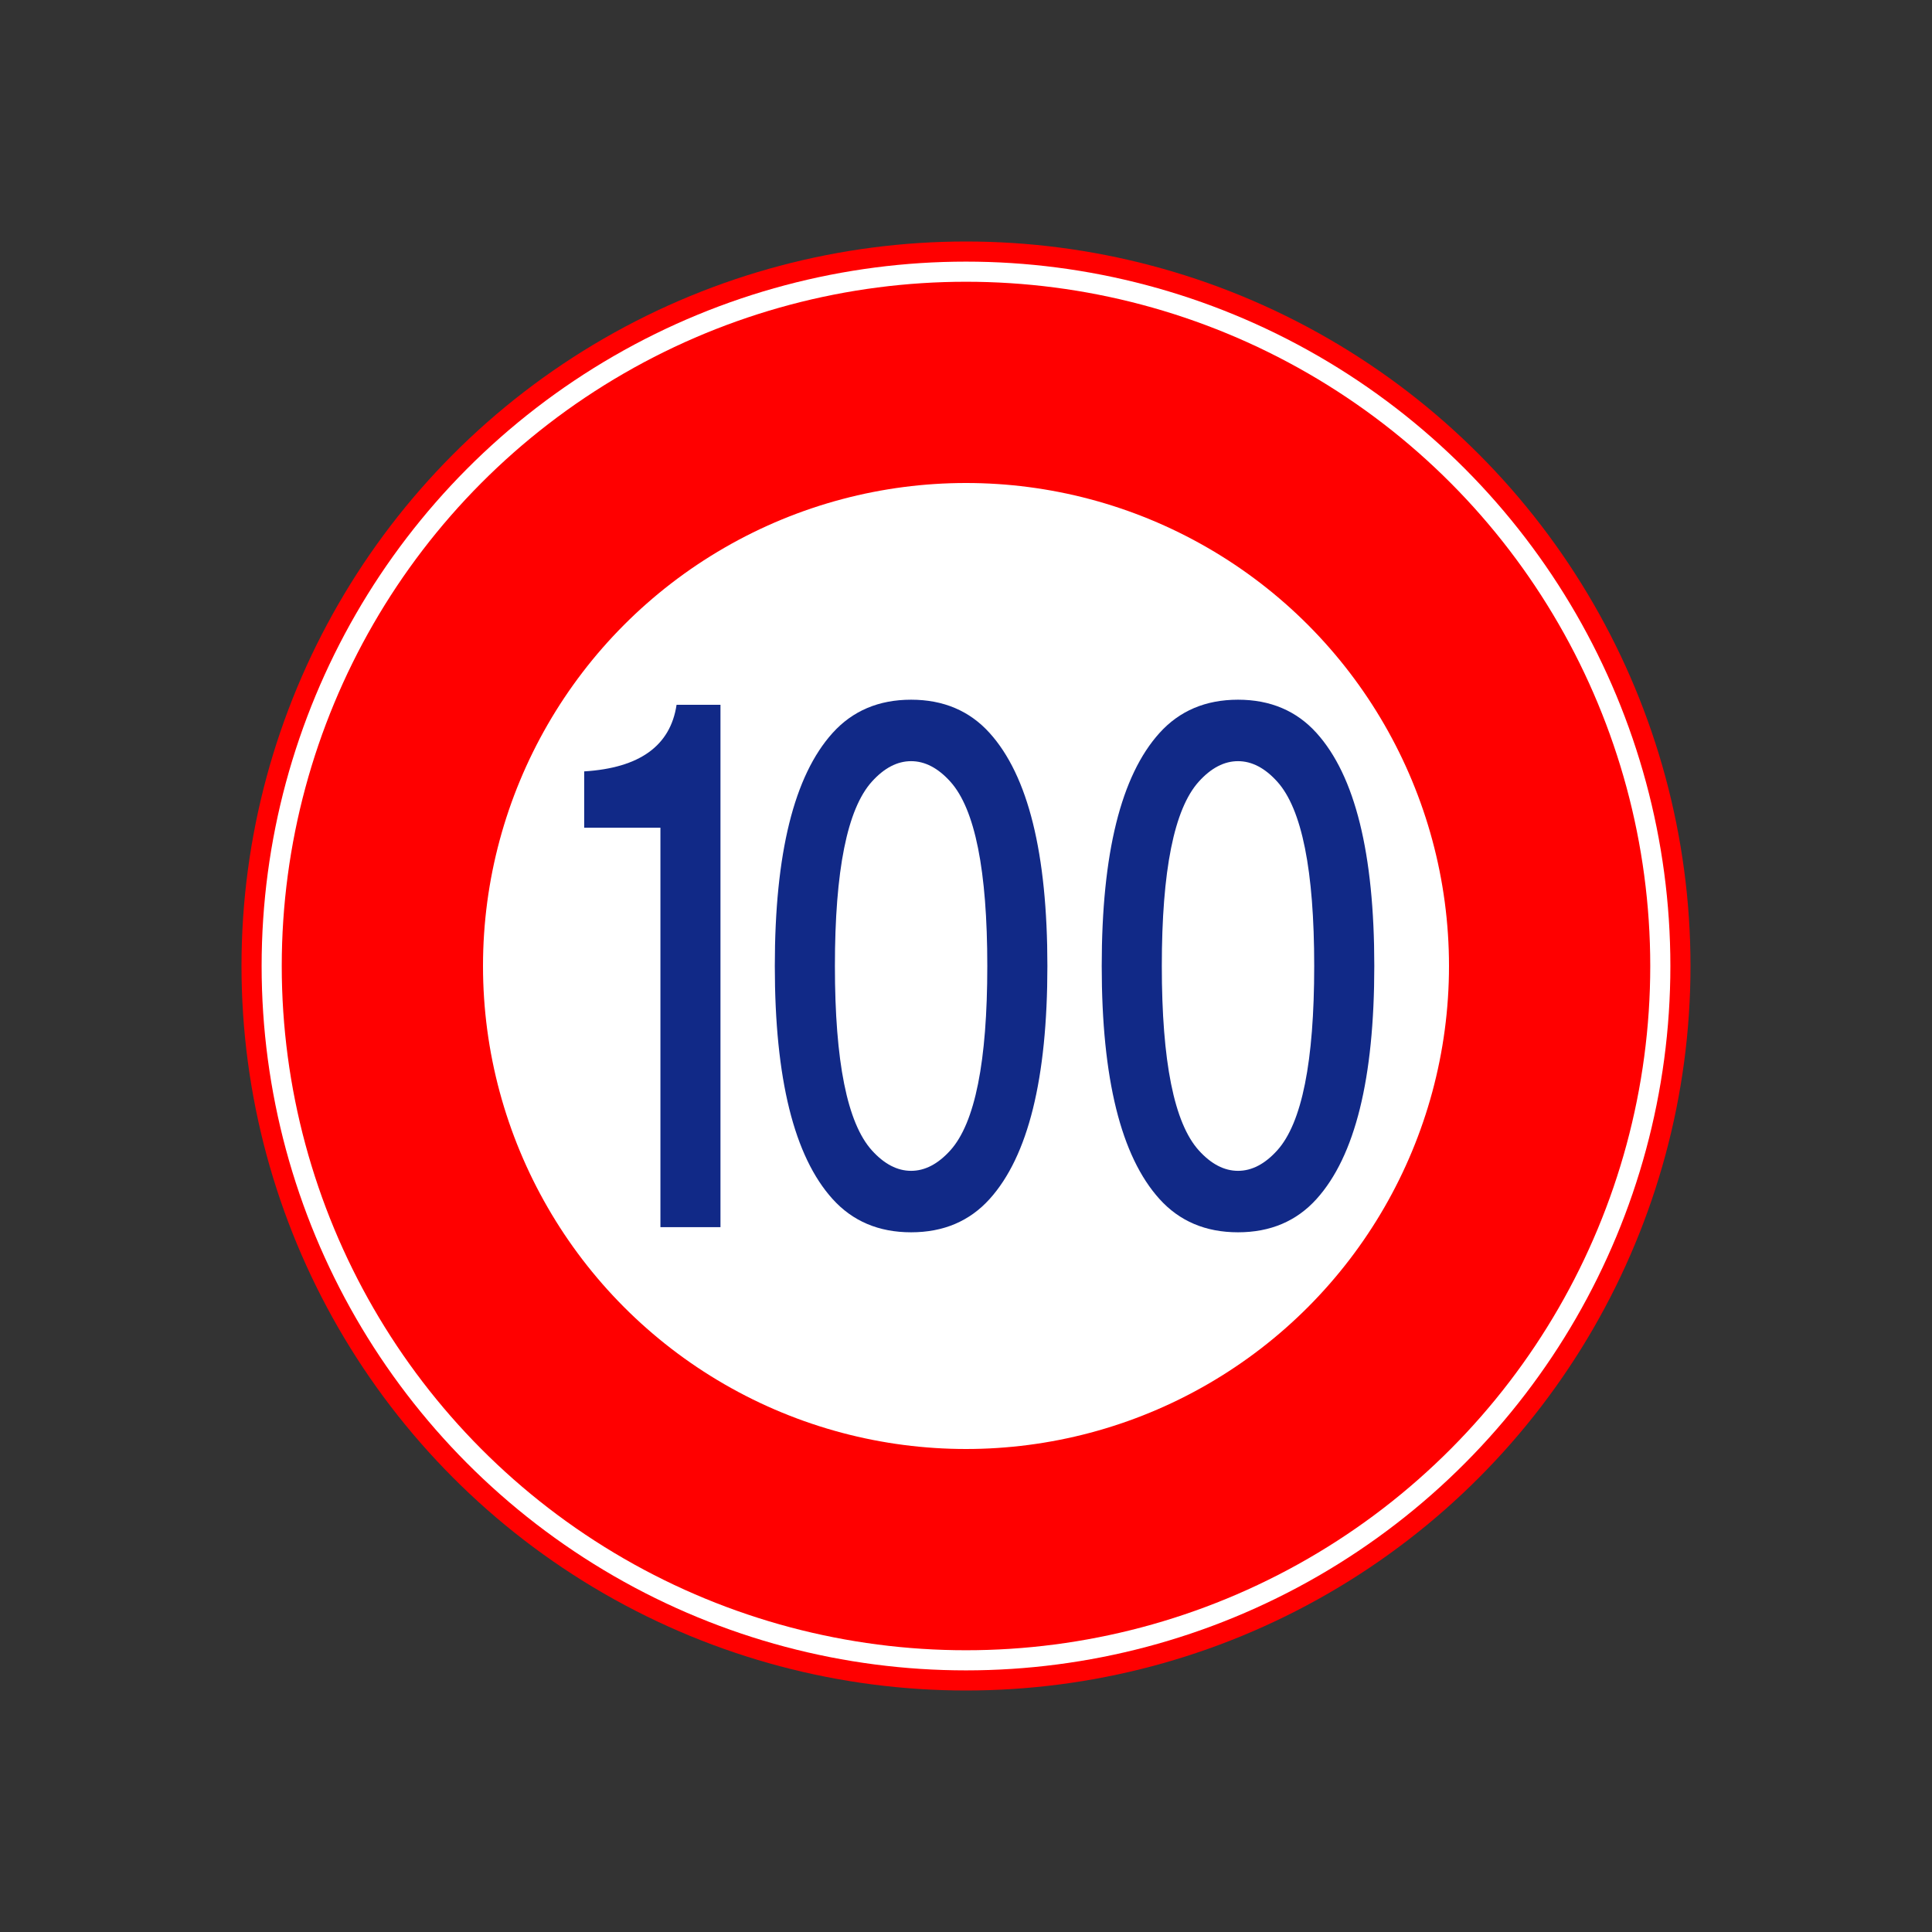 <?xml version="1.0" encoding="UTF-8" standalone="no"?>
<!-- Created with Inkscape (http://www.inkscape.org/) -->

<svg
   width="48mm"
   height="48mm"
   viewBox="0 0 48 48"
   version="1.1"
   id="svg5"
   inkscape:version="1.2.2 (732a01da63, 2022-12-09)"
   sodipodi:docname="upper100.svg"
   xml:space="preserve"
   xmlns:inkscape="http://www.inkscape.org/namespaces/inkscape"
   xmlns:sodipodi="http://sodipodi.sourceforge.net/DTD/sodipodi-0.dtd"
   xmlns="http://www.w3.org/2000/svg"
   xmlns:svg="http://www.w3.org/2000/svg"><rect x="0" y="0" width="48" height="48" fill="#333333" stroke="none"/><sodipodi:namedview
     id="namedview7"
     pagecolor="#ffffff"
     bordercolor="#000000"
     borderopacity="0.25"
     inkscape:showpageshadow="2"
     inkscape:pageopacity="0.0"
     inkscape:pagecheckerboard="0"
     inkscape:deskcolor="#d1d1d1"
     inkscape:document-units="mm"
     showgrid="false"
     inkscape:zoom="2.8079686"
     inkscape:cx="5.3419401"
     inkscape:cy="118.23494"
     inkscape:window-width="1920"
     inkscape:window-height="986"
     inkscape:window-x="-11"
     inkscape:window-y="-11"
     inkscape:window-maximized="1"
     inkscape:current-layer="layer1" /><defs
     id="defs2"><rect
       x="9.066"
       y="-8.058"
       width="168.572"
       height="126.918"
       id="rect1914" /><inkscape:path-effect
       effect="powerclip"
       id="path-effect1971"
       is_visible="true"
       lpeversion="1"
       inverse="true"
       flatten="false"
       hide_clip="false"
       message="クリップをパスに変換した後に残らない場合には&lt;b&gt;フィル/ストローク&lt;/b&gt;ダイアログのフィルルールで evenodd を使用します。" /><inkscape:path-effect
       effect="powerclip"
       id="path-effect1810"
       is_visible="true"
       lpeversion="1"
       inverse="true"
       flatten="false"
       hide_clip="false"
       message="クリップをパスに変換した後に残らない場合には&lt;b&gt;フィル/ストローク&lt;/b&gt;ダイアログのフィルルールで evenodd を使用します。" /><clipPath
       clipPathUnits="userSpaceOnUse"
       id="clipPath1967-5"><circle
         style="display:none;fill:#e3dbdb;stroke:none;stroke-width:0.929;stroke-linejoin:round"
         id="circle1969-4"
         cx="35.586"
         cy="129.658"
         r="21" /><path
         id="lpe_path-effect1971-7"
         style="fill:#e3dbdb;stroke:none;stroke-width:0.929;stroke-linejoin:round"
         class="powerclip"
         d="m 30.586,107.687 h 34 v 43.941 h -34 z m 26,21.971 a 21,21 0 0 0 -21,-21 21,21 0 0 0 -21,21 21,21 0 0 0 21,21 21,21 0 0 0 21,-21 z" /></clipPath><inkscape:path-effect
       effect="powerclip"
       id="path-effect1971-0"
       is_visible="true"
       lpeversion="1"
       inverse="true"
       flatten="false"
       hide_clip="false"
       message="クリップをパスに変換した後に残らない場合には&lt;b&gt;フィル/ストローク&lt;/b&gt;ダイアログのフィルルールで evenodd を使用します。" /><clipPath
       clipPathUnits="userSpaceOnUse"
       id="clipath_lpe_path-effect1971-0"><path
         id="lpe_path-effect1971-0"
         style="fill:#e3dbdb;stroke:none;stroke-width:0.929;stroke-linejoin:round"
         class="powerclip"
         d="m 30.586,107.687 h 34 v 43.941 h -34 z m 26,21.971 a 21,21 0 0 0 -21,-21 21,21 0 0 0 -21,21 21,21 0 0 0 21,21 21,21 0 0 0 21,-21 z" /></clipPath></defs><g
     inkscape:label="Layer 1"
     inkscape:groupmode="layer"
     id="layer1"
     transform="translate(-78.801,-115.709)"><circle
       style="fill:#ff0000;stroke-width:0.46;stroke-linecap:round;stroke-linejoin:round"
       id="path11355"
       cx="102.801"
       cy="139.709"
       r="18" /><circle
       style="fill:#ffffff;stroke-width:0.448;stroke-linecap:round;stroke-linejoin:round"
       id="path11355-3"
       cx="102.801"
       cy="139.709"
       r="17.5" /><circle
       style="fill:#ff0000;stroke-width:0.435;stroke-linecap:round;stroke-linejoin:round"
       id="path11355-0"
       cx="102.801"
       cy="139.709"
       r="17" /><circle
       style="fill:#ffffff;stroke-width:0.307;stroke-linecap:round;stroke-linejoin:round"
       id="path11355-3-8"
       cx="102.801"
       cy="139.709"
       r="12" /><g
       id="g18673"
       transform="translate(-0.295)"><path
         d="m 96.996,133.22 v 12.977 H 95.504 v -9.924 h -1.894 v -1.399 q 2.066,-0.127 2.295,-1.654 z"
         style="font-weight:bold;font-size:16.285px;font-family:HGPGothicE;-inkscape-font-specification:'HGPGothicE Bold';text-align:center;text-anchor:middle;fill:#112987;stroke-width:0.274;stroke-linecap:round;stroke-linejoin:round"
         id="path18660" /><path
         d="m 101.732,133.093 q 1.205,0 1.951,0.827 1.435,1.59 1.435,5.789 0,4.198 -1.435,5.789 -0.746,0.827 -1.951,0.827 -1.205,0 -1.951,-0.827 -1.435,-1.59 -1.435,-5.789 0,-4.198 1.435,-5.789 0.746,-0.827 1.951,-0.827 z m 0,1.527 q -0.516,0 -0.975,0.509 -0.918,1.018 -0.918,4.58 0,3.562 0.918,4.58 0.459,0.509 0.975,0.509 0.516,0 0.975,-0.509 0.918,-1.018 0.918,-4.58 0,-3.562 -0.918,-4.58 -0.459,-0.509 -0.975,-0.509 z"
         style="font-weight:bold;font-size:16.285px;font-family:HGPGothicE;-inkscape-font-specification:'HGPGothicE Bold';text-align:center;text-anchor:middle;fill:#112987;stroke-width:0.274;stroke-linecap:round;stroke-linejoin:round"
         id="path18662" /><path
         d="m 109.854,133.093 q 1.205,0 1.951,0.827 1.435,1.59 1.435,5.789 0,4.198 -1.435,5.789 -0.746,0.827 -1.951,0.827 -1.205,0 -1.951,-0.827 -1.435,-1.59 -1.435,-5.789 0,-4.198 1.435,-5.789 0.746,-0.827 1.951,-0.827 z m 0,1.527 q -0.516,0 -0.975,0.509 -0.918,1.018 -0.918,4.58 0,3.562 0.918,4.58 0.459,0.509 0.975,0.509 0.516,0 0.975,-0.509 0.918,-1.018 0.918,-4.58 0,-3.562 -0.918,-4.58 -0.459,-0.509 -0.975,-0.509 z"
         style="font-weight:bold;font-size:16.285px;font-family:HGPGothicE;-inkscape-font-specification:'HGPGothicE Bold';text-align:center;text-anchor:middle;fill:#112987;stroke-width:0.274;stroke-linecap:round;stroke-linejoin:round"
         id="path18664" /></g></g></svg>
